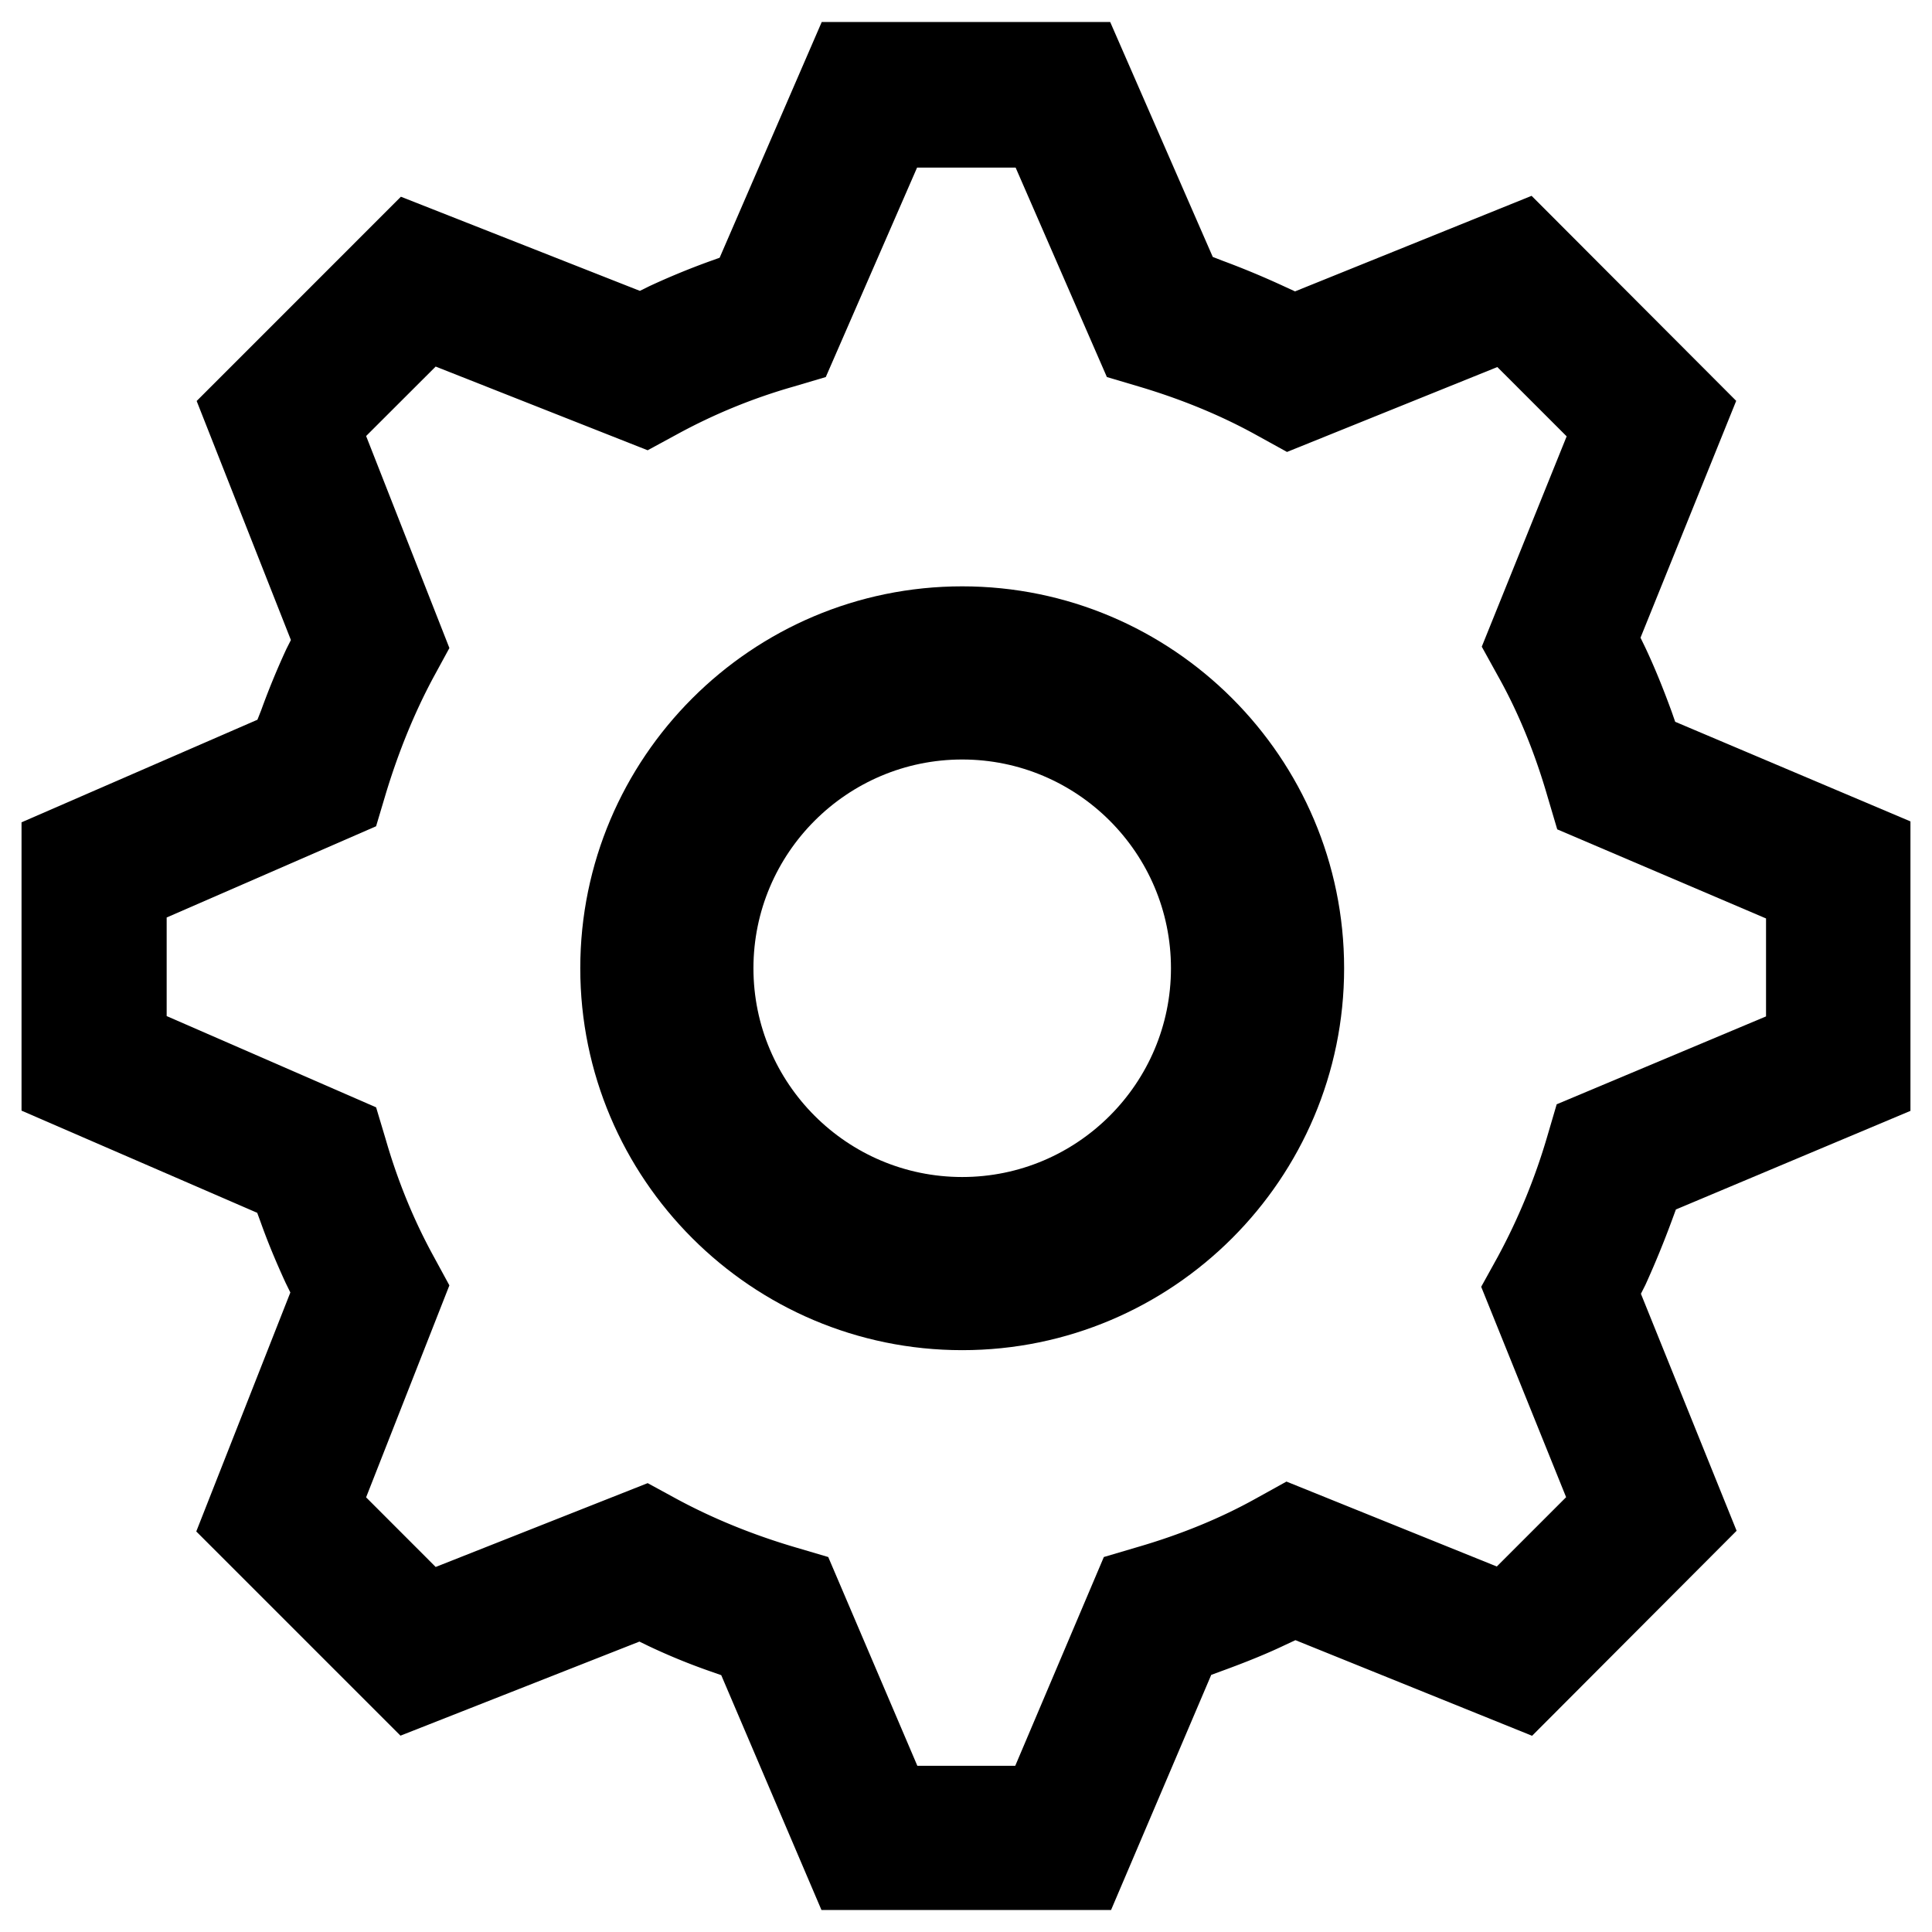 <svg t="1615259560760" class="icon" viewBox="0 0 1024 1024" version="1.1" xmlns="http://www.w3.org/2000/svg" p-id="3083" width="200" height="200"><path d="M435.395 1012.352l-53.12-124.477-5.448-1.91a330.43 330.43 0 0 1-32.911-13.45l-5.013-2.438-126.643 49.859-108.232-108.232 49.864-126.663-2.514-5.11c-5.371-11.715-9.574-21.909-13.097-31.8l-1.956-5.315-124.913-54.15v-152.82l125.026-54.37 1.991-5.033a410.711 410.711 0 0 1 13.318-32.379l2.437-4.844-49.951-126.684L212.485 104.27l126.664 49.894 5.11-2.524a393.605 393.605 0 0 1 31.856-13.133l5.305-1.9 54.118-124.958h152.878l54.374 124.529 5.054 1.966a448.44 448.44 0 0 1 33.398 13.931l5.15 2.366 125.384-50.647L920.223 212.46l-50.719 125.532 2.504 5.156c4.684 9.917 9.16 20.792 14.028 34.114l1.849 5.3 124.692 52.797v153.426L888.26 641.05l-1.936 5.268a507.136 507.136 0 0 1-14.198 34.647l-2.406 4.767 50.719 125.614-108.4 108.657-125.436-50.683-5.135 2.396c-9.534 4.572-20.378 9.021-34.222 14.064l-5.269 1.941-53.094 124.626H435.395z m50.826-76.431h51.876l46.965-110.67 17.419-5.145c23.244-6.722 44.615-15.478 63.467-26.03l15.903-8.811 111.488 45.015 36.736-36.736-45.01-111.514 8.827-15.974a327.798 327.798 0 0 0 26.081-63.38l5.105-17.378 110.955-46.582V486.8l-110.669-47.227-5.166-17.443c-6.727-23.255-15.498-44.631-26.05-63.483l-8.781-15.893 44.99-111.477-36.737-36.736-111.482 45-15.95-8.802c-18.595-10.337-39.546-19.01-62.238-25.774l-17.28-5.125-48.363-111.007h-52.24l-48.384 111.007-17.275 5.12a300.861 300.861 0 0 0-61.368 25.129l-15.775 8.56-112.353-44.36-36.864 36.813 44.14 112.364-8.602 15.795c-9.912 18.509-18.335 39.112-25.068 61.302l-5.181 17.372-111.002 48.353v52.25l111.012 48.374 5.161 17.218c6.247 21.663 14.7 42.353 25.104 61.379l8.57 15.76-44.14 112.347 36.88 36.905 112.354-44.431 15.774 8.591c19.144 10.302 40.156 18.842 62.485 25.421l17.449 5.15 47.237 110.67z" p-id="3084"></path><path d="M509.988 715.612c-111.621 0-202.43-90.803-202.43-202.414 0-111.616 90.809-202.424 202.43-202.424 111.616 0 202.424 90.808 202.424 202.424 0.005 111.606-90.808 202.414-202.424 202.414z m0-313.062c-61.015 0-110.648 49.638-110.648 110.648s49.633 110.643 110.648 110.643c61.01 0 110.648-49.633 110.648-110.643 0.005-61.01-49.638-110.648-110.648-110.648z" p-id="3085"></path></svg>